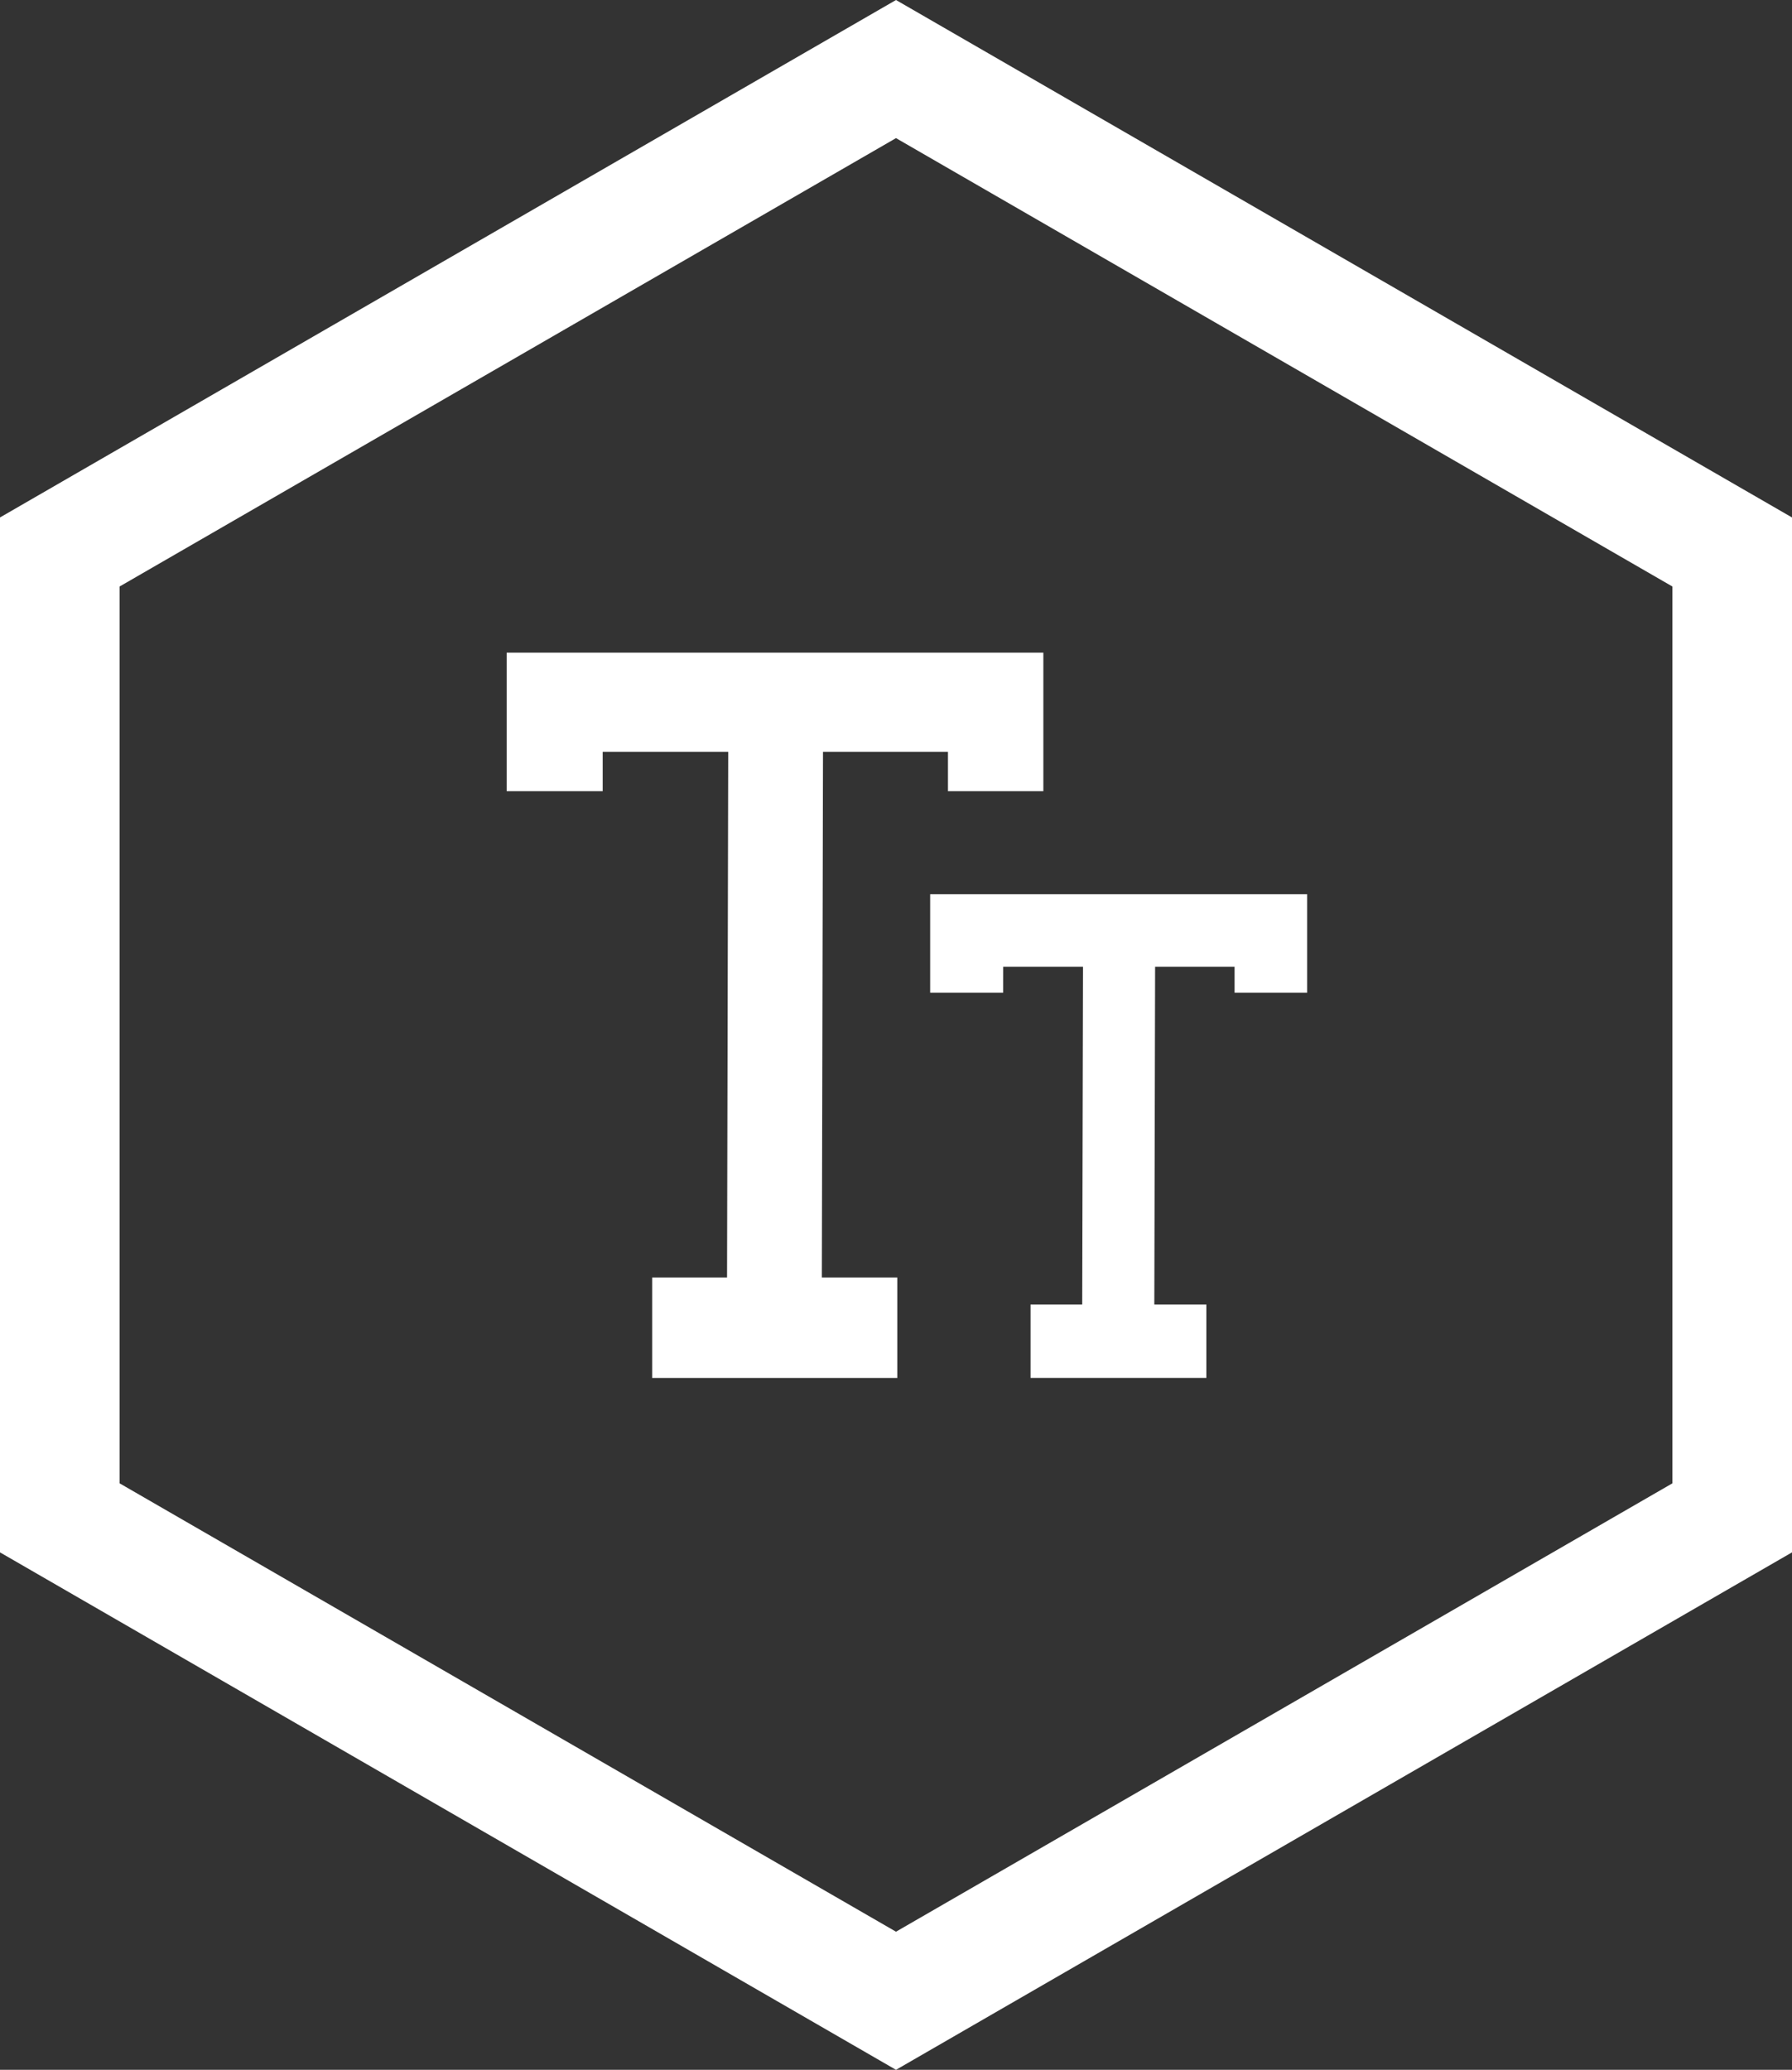 <svg xmlns="http://www.w3.org/2000/svg" width="164.838" height="190.339" viewBox="0 0 164.838 190.339">
  <rect x="0" y="0" width="164.838" height="190.339" fill="#333333" stroke="none"/>
  <defs>
    <style>
      .cls-1 {
        fill: none;
        stroke-miterlimit: 10;
        stroke-width: 11px;
      }

      .cls-1, .cls-2 {
        stroke: #fff;
      }

      .cls-2 {
        fill: #fff;
        stroke-width: 2px;
      }
    </style>
  </defs>
  <g id="textIcon" transform="translate(-968.698 -288.022)">
    <path id="Path_152" data-name="Path 152" class="cls-1" d="M520.666,778.772l-76.919-44.409V645.544l76.919-44.409,76.919,44.409v88.819Z" transform="translate(530.451 -306.762)"/>
    <g id="Group_223" data-name="Group 223" transform="translate(-507.698 -43.399)">
      <path id="Path_151" data-name="Path 151" class="cls-2" d="M1184.3,509.169h-6.831V498.437h47.367v10.733h-6.775v-3.617h-13.493l-.112,50.342h6.943v7.234h-20.548v-7.234h6.887l.112-50.342H1184.3Z" transform="translate(346.534 -105.996)"/>
      <path id="Path_153" data-name="Path 153" class="cls-2" d="M1182.178,505.483h-4.712v-7.047h32.674v7.047h-4.673v-2.375h-9.308l-.077,33.053h4.789v4.75H1186.7v-4.75h4.75l.077-33.053h-9.347Z" transform="translate(385.492 -83.779)"/>
    </g>
  </g>
</svg>
